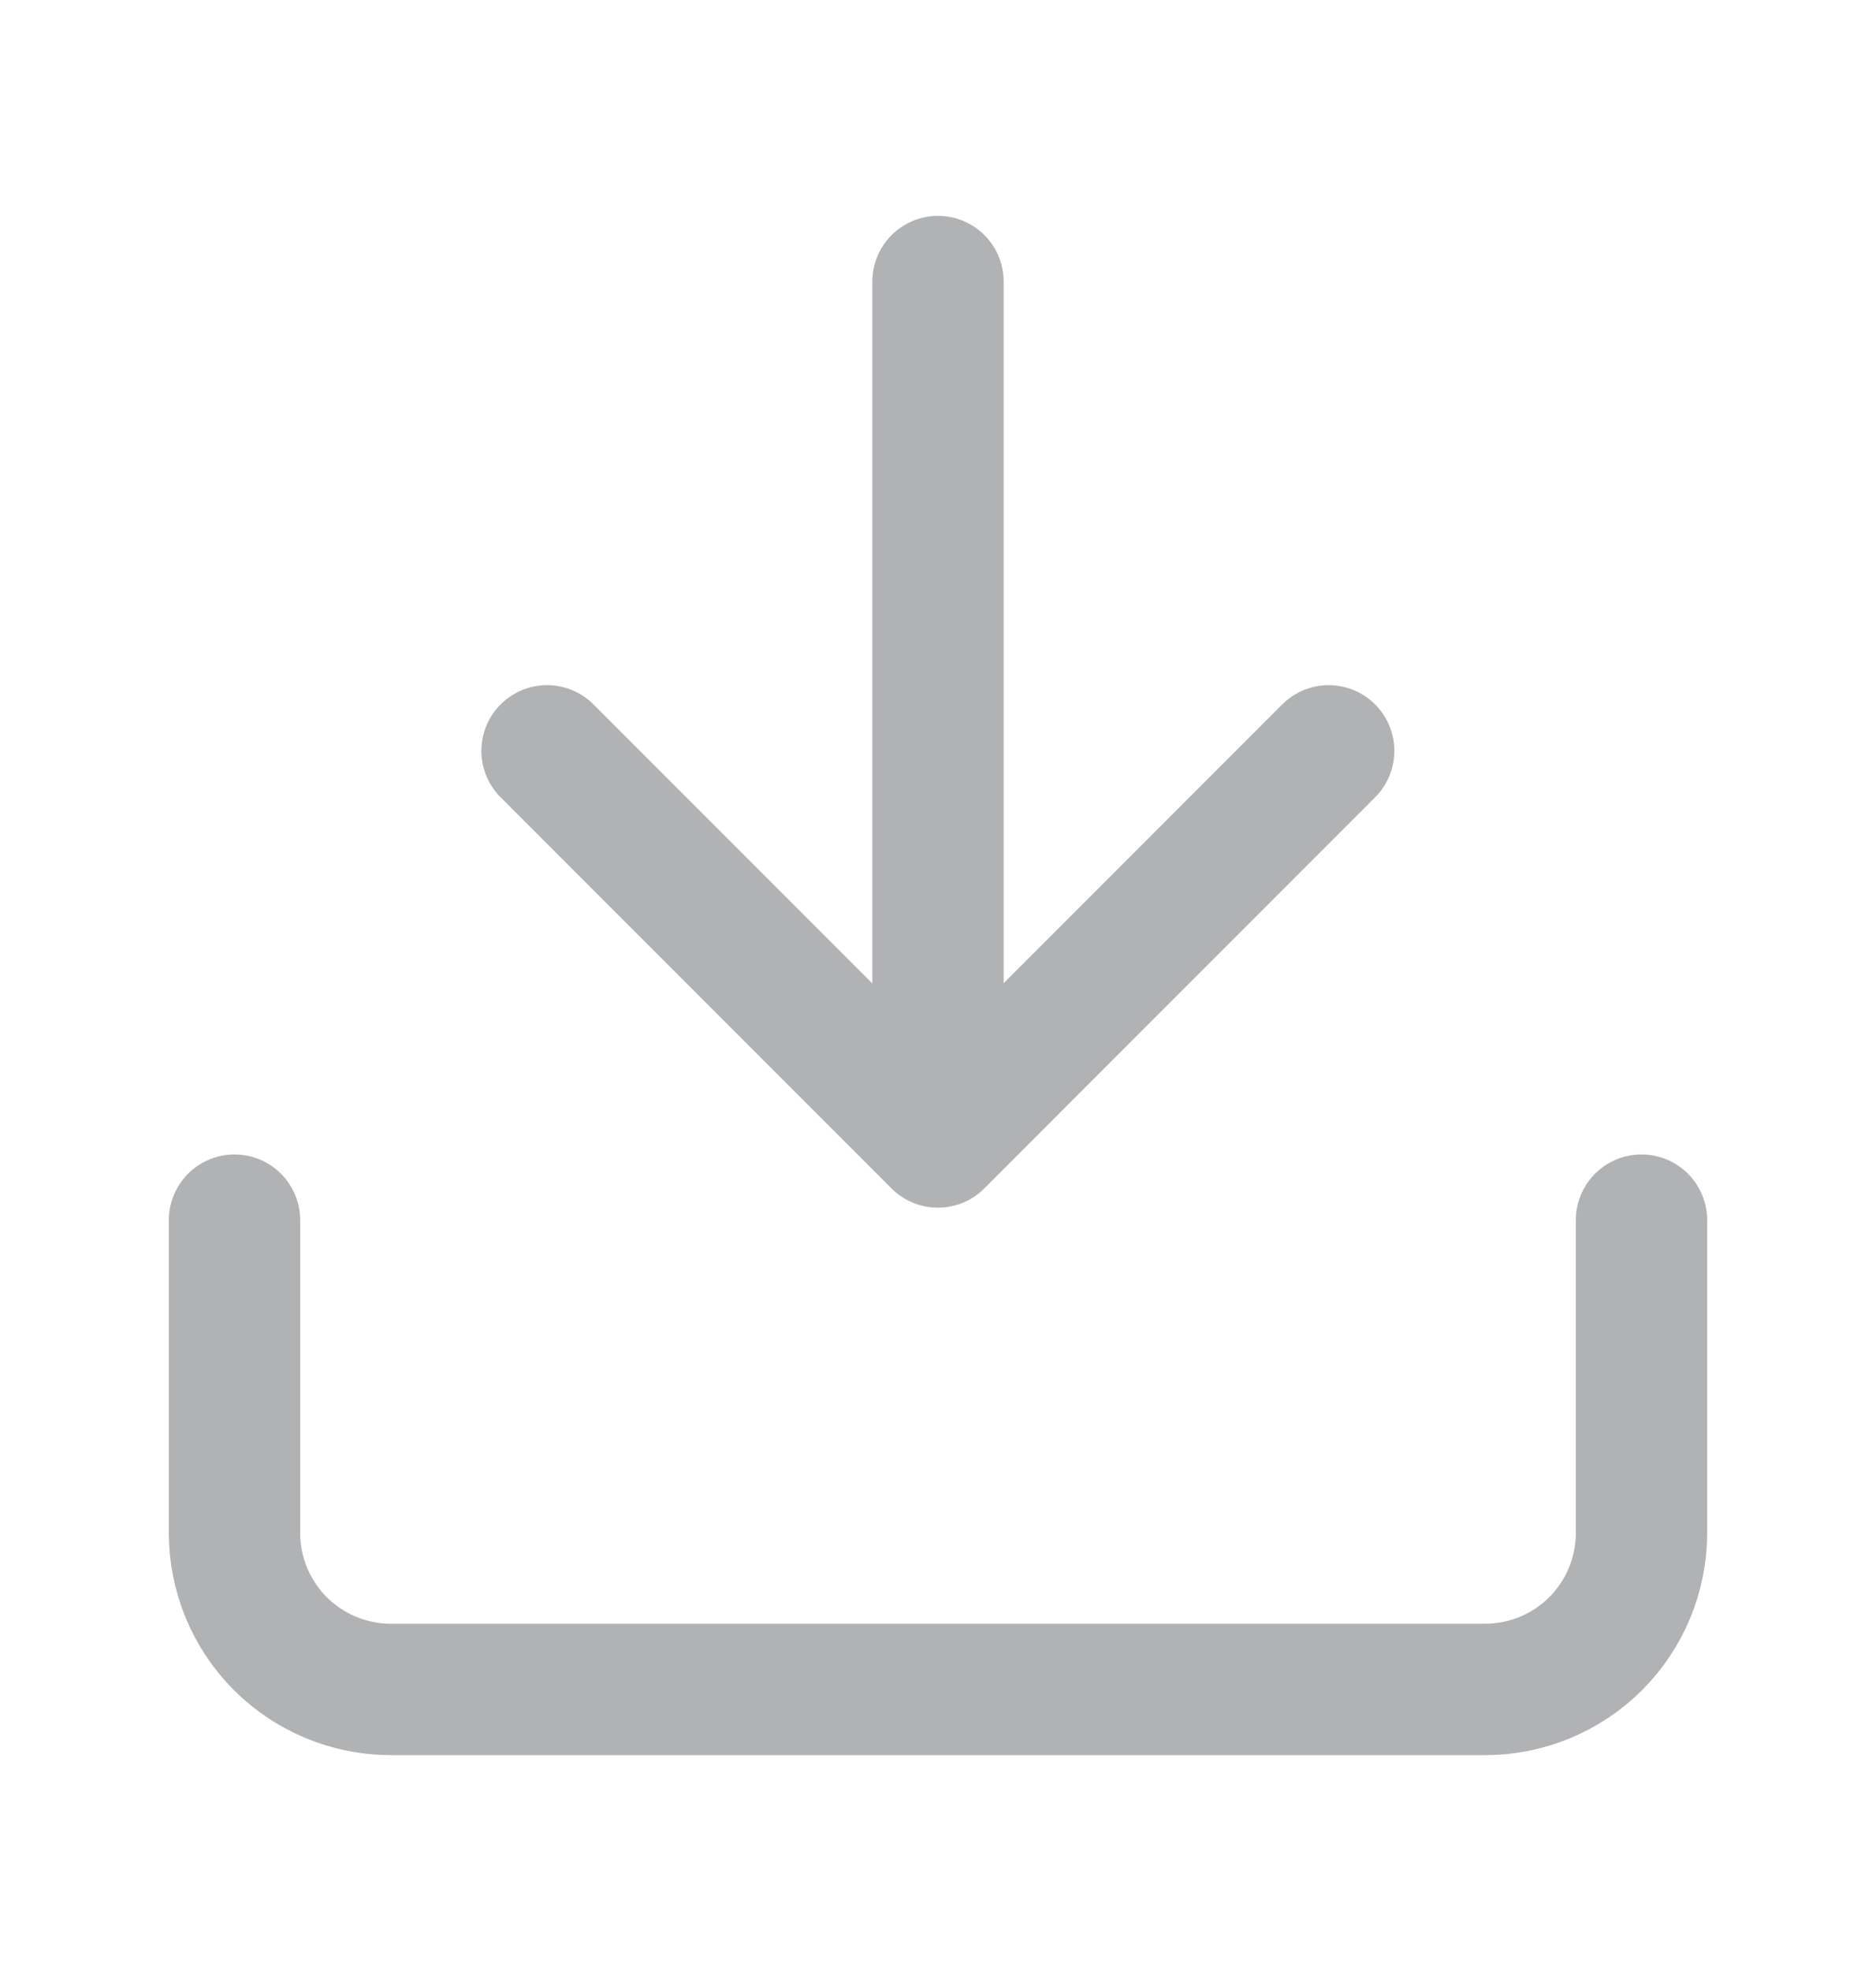 <svg width="20" height="21" viewBox="0 0 20 21" fill="none" xmlns="http://www.w3.org/2000/svg">
<g id="download-icon">
<path id="Vector" d="M17.5 13V16.333C17.5 16.775 17.324 17.199 17.012 17.512C16.699 17.824 16.275 18 15.833 18H4.167C3.725 18 3.301 17.824 2.988 17.512C2.676 17.199 2.5 16.775 2.5 16.333V13" stroke="#B1B2B4" stroke-width="1.4" stroke-linecap="round" stroke-linejoin="round"/>
<path id="Vector_2" d="M5.832 8L9.999 12.167L14.165 8" stroke="#B1B2B4" stroke-width="1.4" stroke-linecap="round" stroke-linejoin="round"/>
<path id="Vector_3" d="M10 12V3" stroke="#B1B2B4" stroke-width="1.4" stroke-linecap="round" stroke-linejoin="round"/>
</g>
</svg>

